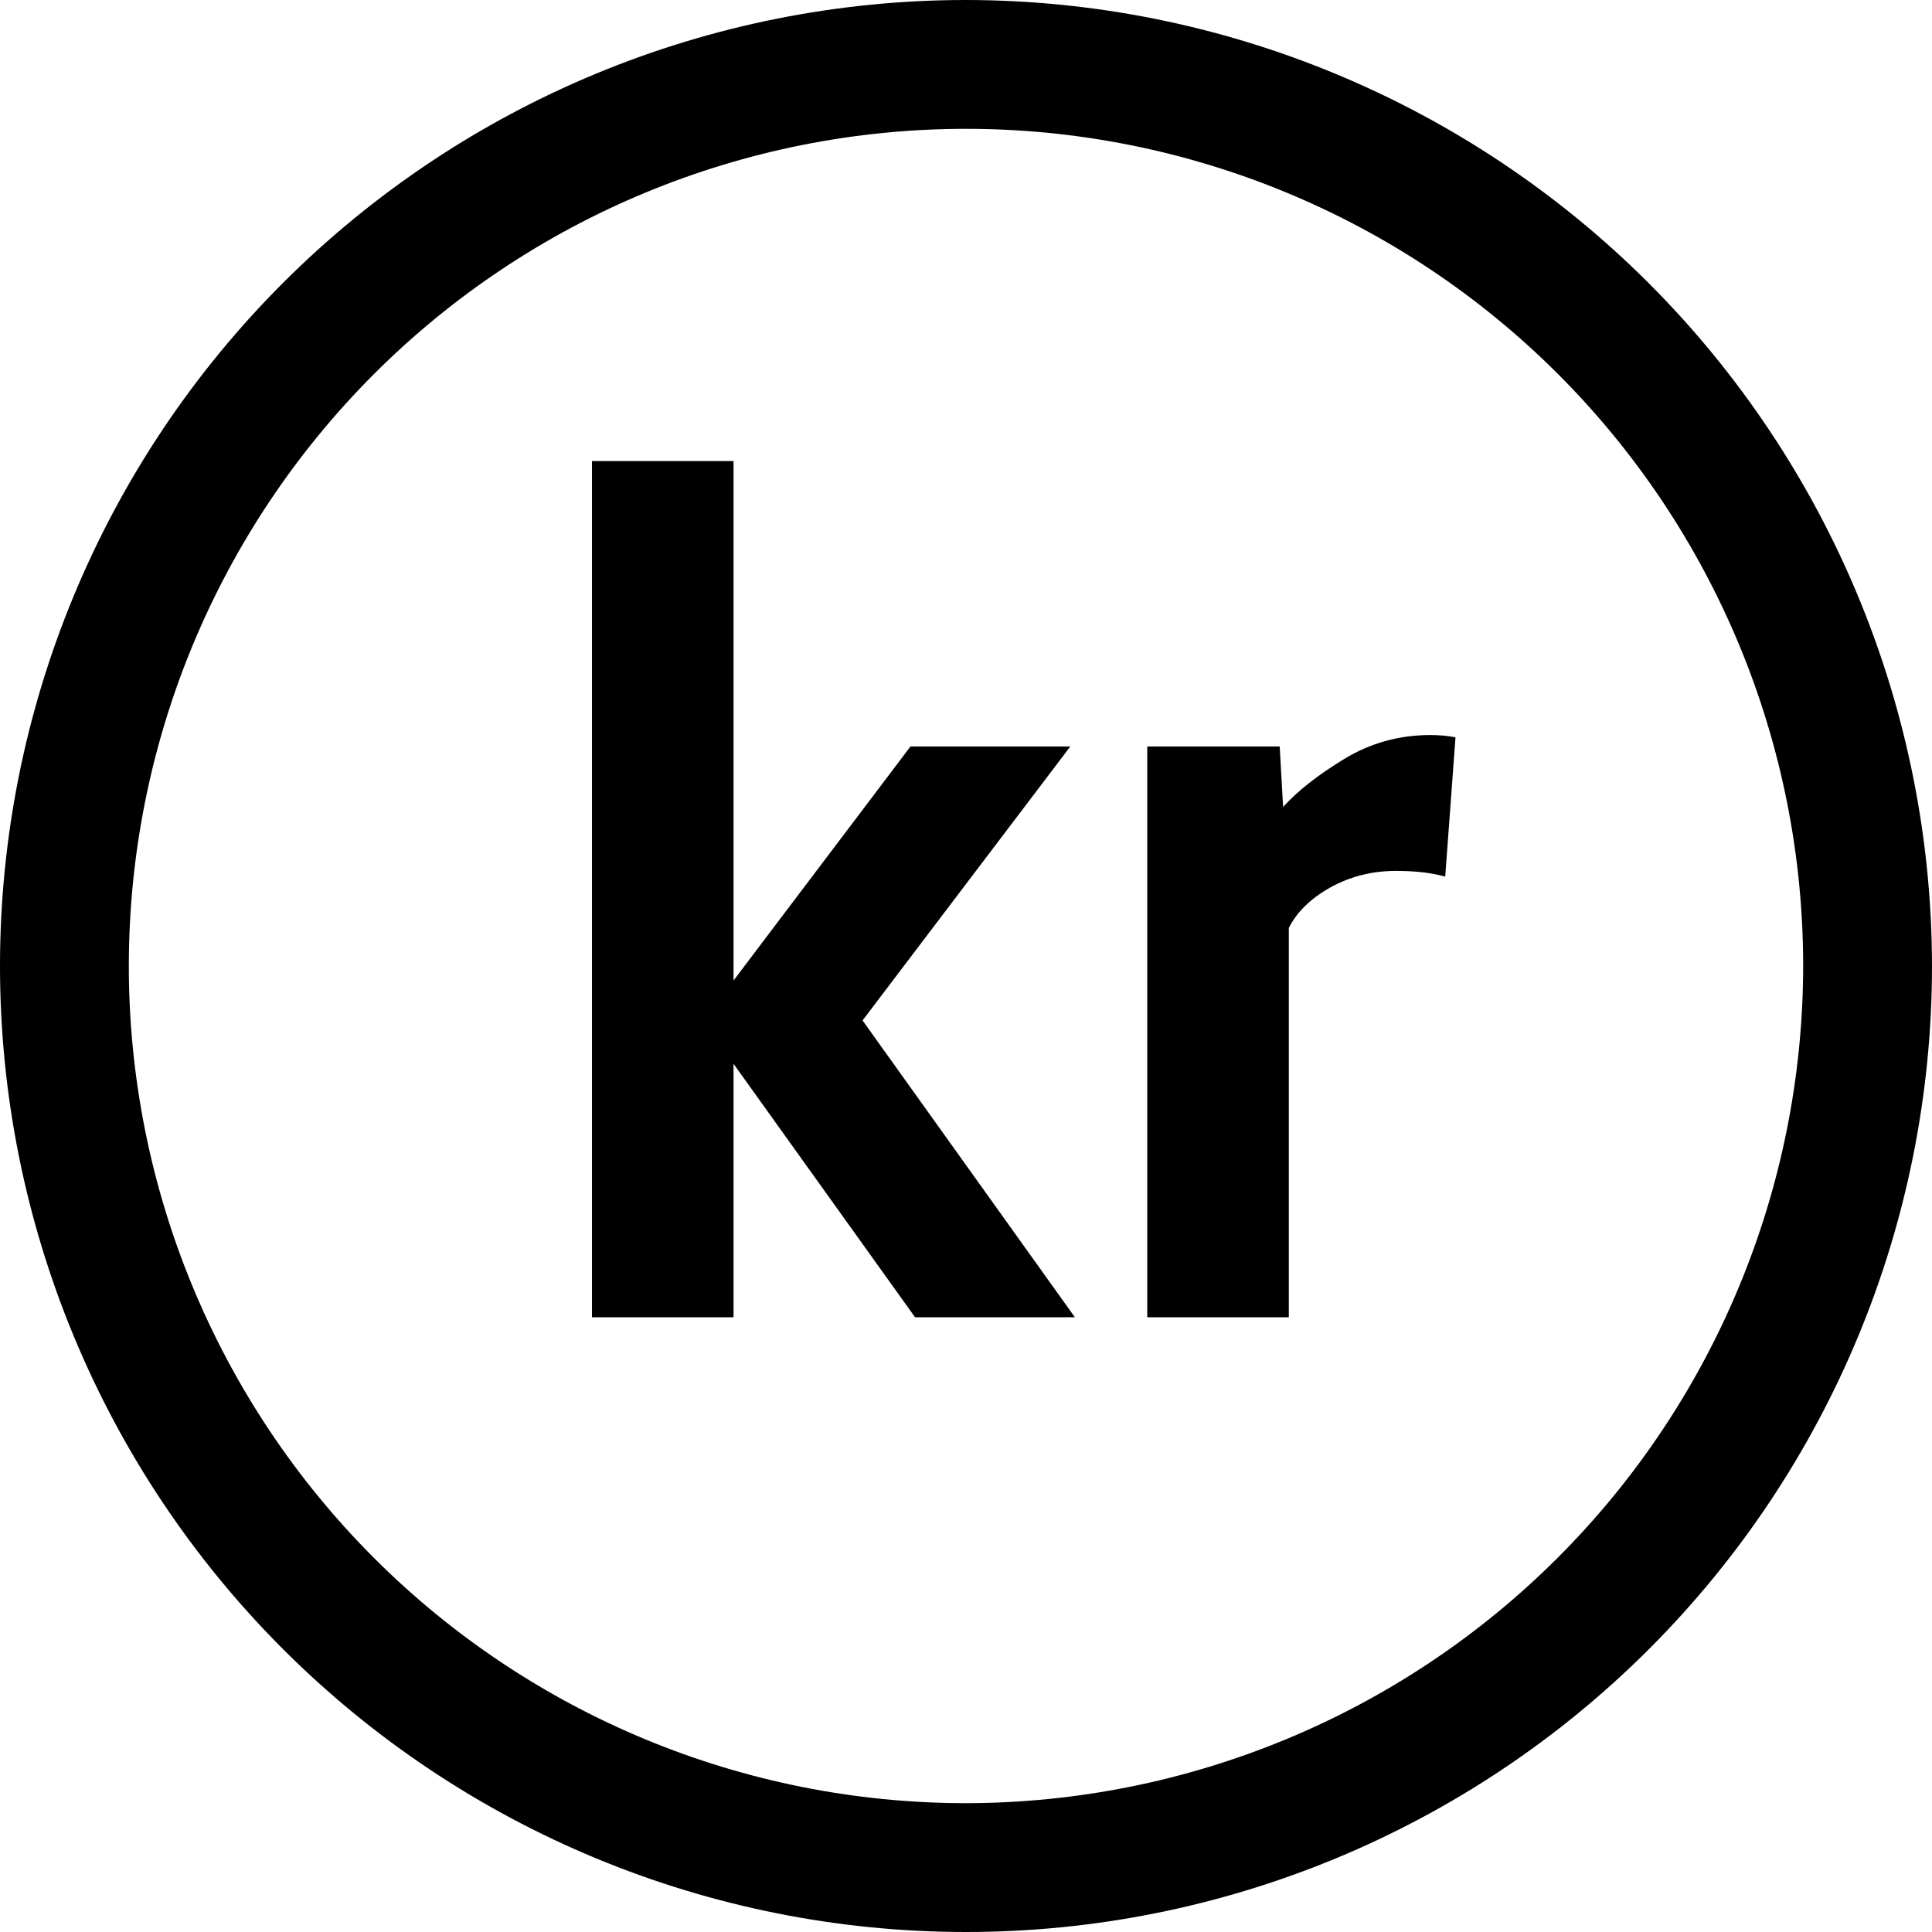 <svg width="22" height="22" viewBox="0 0 22 22" fill="none" xmlns="http://www.w3.org/2000/svg">
<path d="M11 0C8.083 0 5.285 1.159 3.222 3.222C1.159 5.285 0 8.083 0 11C0 13.917 1.159 16.715 3.222 18.778C5.285 20.841 8.083 22 11 22C13.917 22 16.715 20.841 18.778 18.778C20.841 16.715 22 13.917 22 11C21.997 8.084 20.837 5.288 18.775 3.225C16.712 1.163 13.916 0.003 11 0V0ZM11 20.533C8.472 20.533 6.047 19.529 4.259 17.741C2.471 15.953 1.467 13.529 1.467 11C1.467 8.471 2.471 6.047 4.259 4.259C6.047 2.471 8.471 1.467 11 1.467C13.529 1.467 15.953 2.471 17.741 4.259C19.529 6.047 20.533 8.471 20.533 11C20.53 13.528 19.525 15.951 17.738 17.738C15.951 19.525 13.527 20.53 11 20.533Z" fill="black"/>
<path d="M6.741 15V5.25H8.353V11.165L10.368 8.5H12.188L9.822 11.62L12.24 15H10.42L8.353 12.114V15H6.741ZM13.064 15V8.5H14.572L14.611 9.189C14.775 9.007 15.007 8.825 15.306 8.643C15.605 8.461 15.932 8.37 16.288 8.37C16.392 8.37 16.487 8.379 16.574 8.396L16.457 9.982C16.361 9.956 16.266 9.939 16.171 9.93C16.08 9.921 15.989 9.917 15.898 9.917C15.625 9.917 15.375 9.98 15.15 10.105C14.925 10.231 14.767 10.385 14.676 10.567V15H13.064Z" fill="black"/>
</svg>
